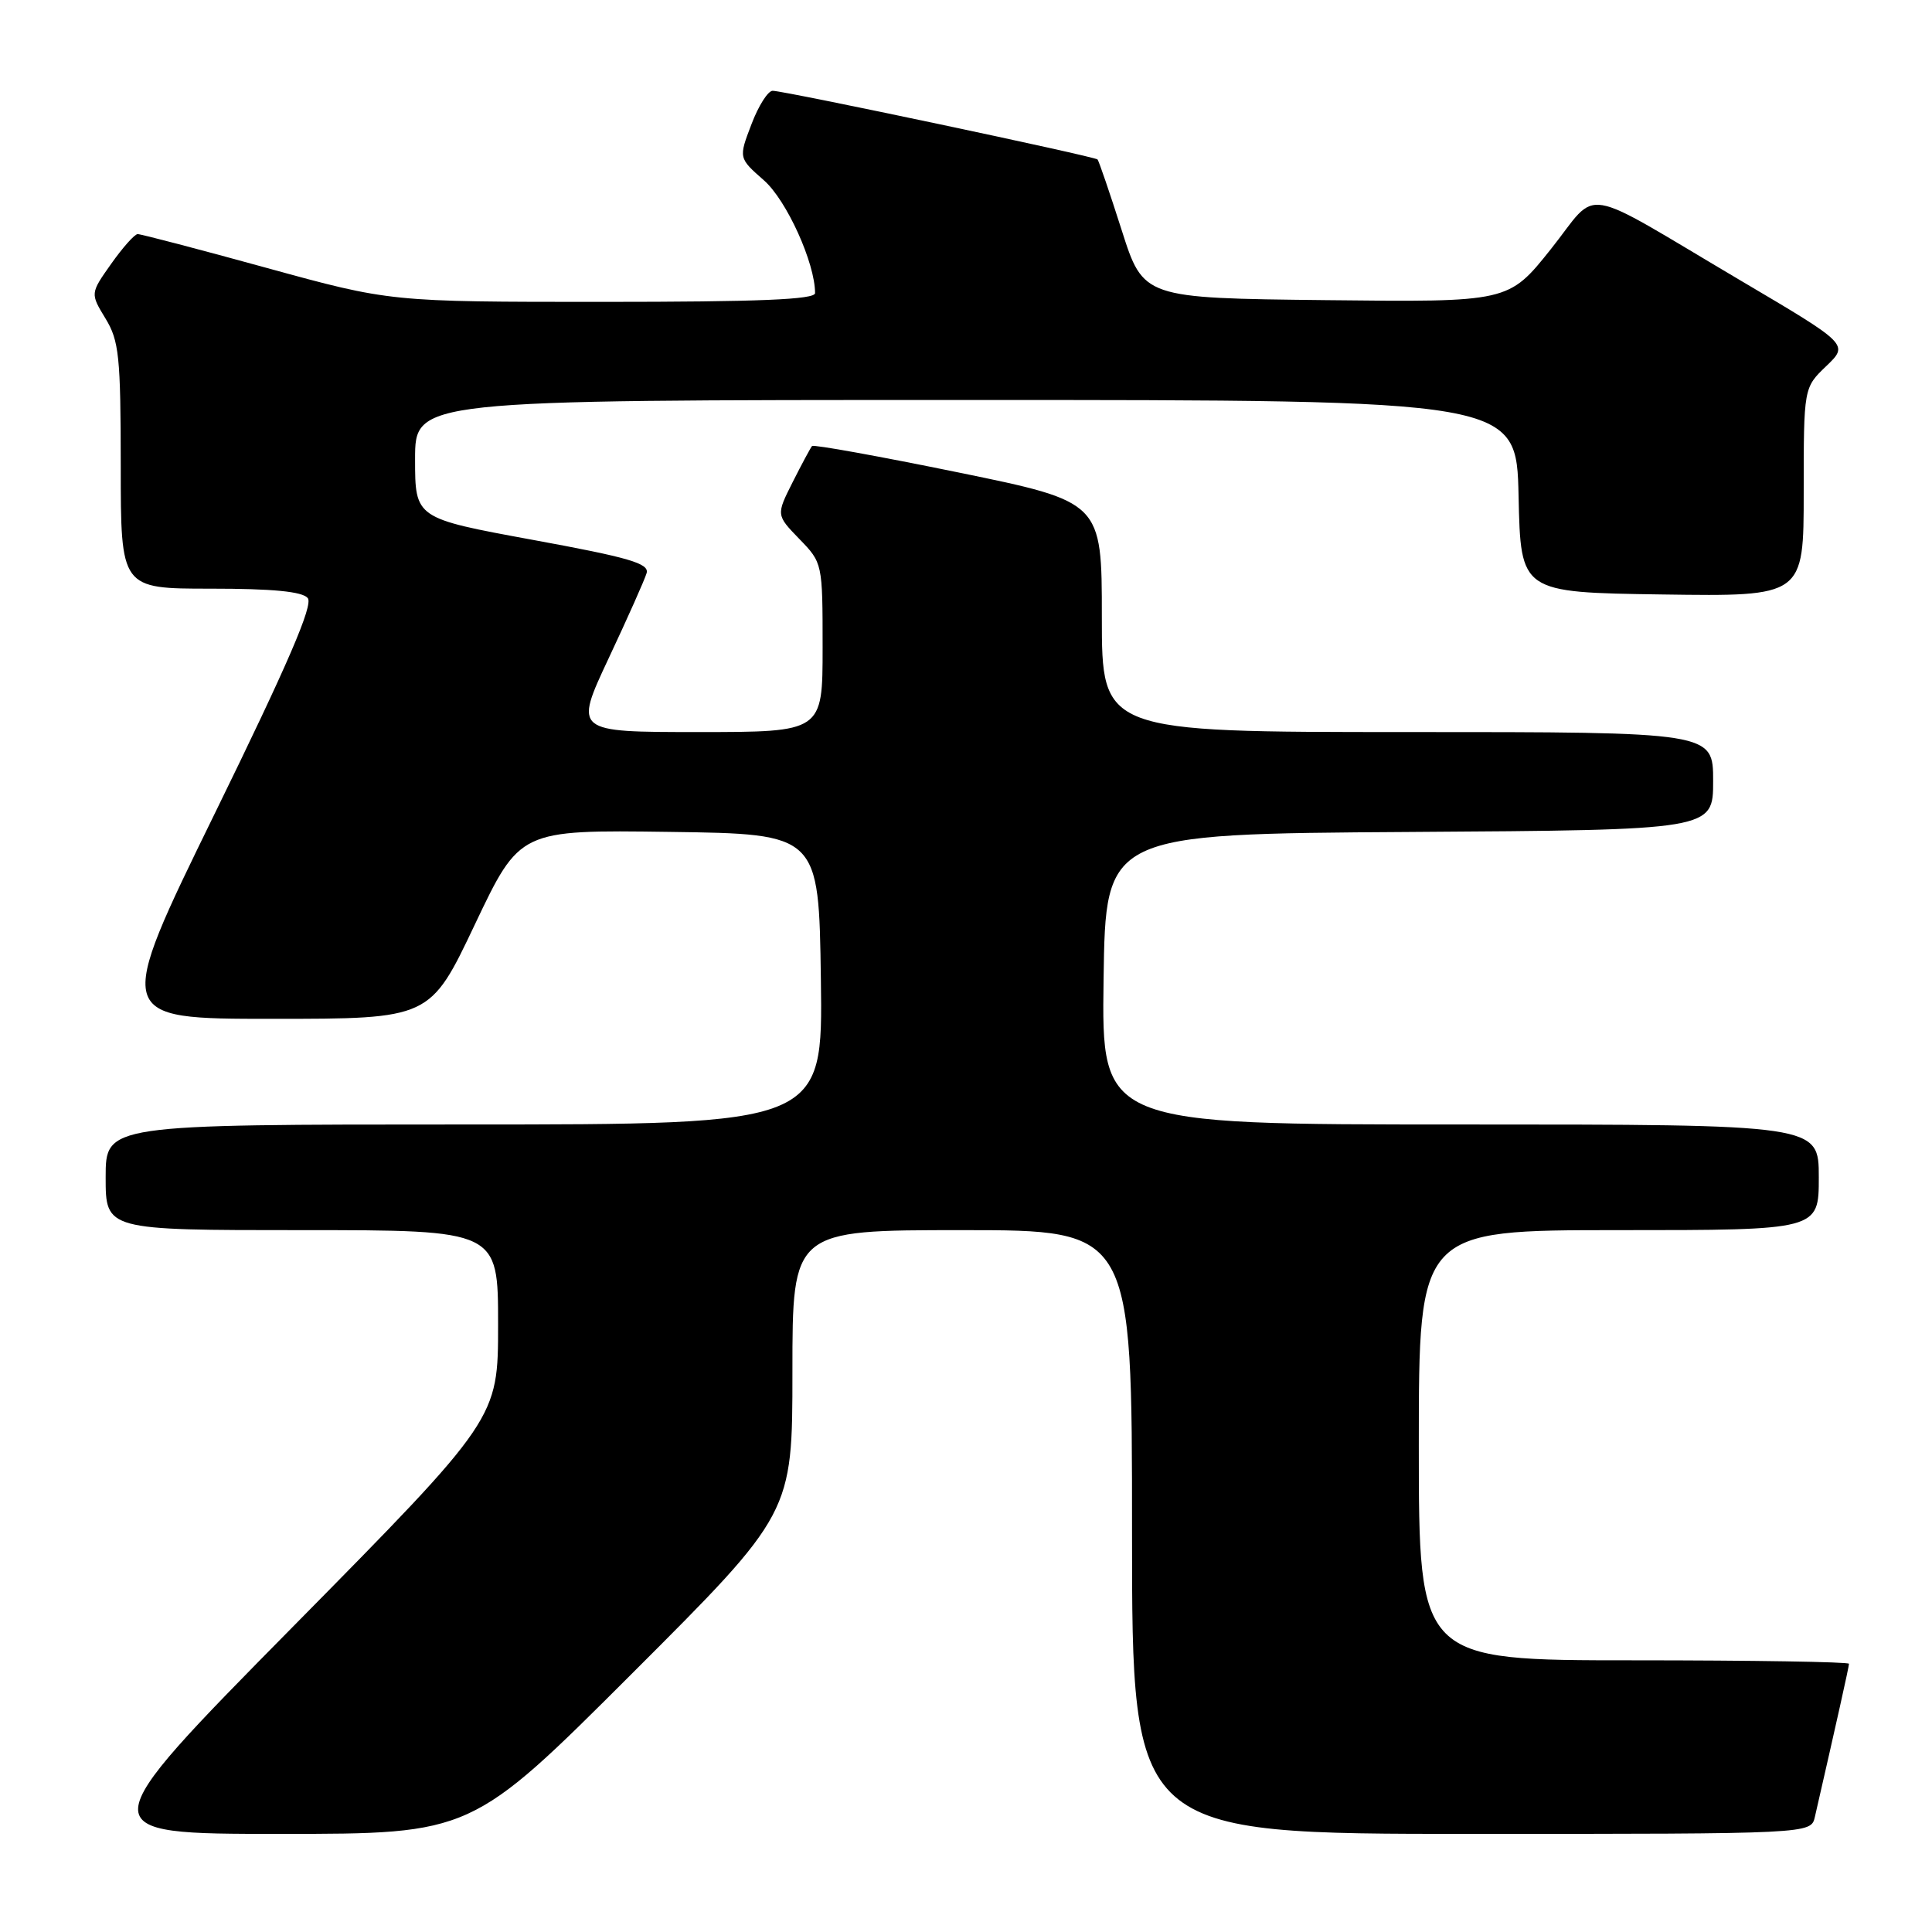 <?xml version="1.0" encoding="UTF-8" standalone="no"?>
<!DOCTYPE svg PUBLIC "-//W3C//DTD SVG 1.1//EN" "http://www.w3.org/Graphics/SVG/1.1/DTD/svg11.dtd" >
<svg xmlns="http://www.w3.org/2000/svg" xmlns:xlink="http://www.w3.org/1999/xlink" version="1.1" viewBox="0 0 256 256">
 <g >
 <path fill="currentColor"
d=" M 83.74 221.76 C 105.00 200.52 105.00 200.52 105.00 181.76 C 105.00 163.00 105.00 163.00 127.50 163.00 C 150.00 163.00 150.00 163.00 150.00 203.00 C 150.00 243.00 150.00 243.00 194.98 243.00 C 239.96 243.00 239.96 243.00 240.48 240.75 C 243.28 228.54 245.00 220.84 245.00 220.46 C 245.00 220.21 232.18 220.00 216.50 220.00 C 188.00 220.00 188.00 220.00 188.00 191.50 C 188.00 163.00 188.00 163.00 214.50 163.00 C 241.00 163.00 241.00 163.00 241.00 156.00 C 241.00 149.00 241.00 149.00 193.48 149.00 C 145.96 149.00 145.96 149.00 146.23 129.75 C 146.50 110.50 146.50 110.50 186.75 110.24 C 227.00 109.98 227.00 109.98 227.00 103.49 C 227.00 97.00 227.00 97.00 186.50 97.00 C 146.00 97.00 146.00 97.00 146.00 81.75 C 146.00 66.50 146.00 66.50 126.98 62.60 C 116.52 60.46 107.80 58.88 107.60 59.10 C 107.41 59.32 106.25 61.47 105.04 63.87 C 102.84 68.24 102.84 68.24 105.92 71.42 C 108.99 74.58 109.00 74.64 109.00 85.80 C 109.00 97.00 109.00 97.00 92.53 97.00 C 76.07 97.00 76.07 97.00 80.64 87.25 C 83.16 81.89 85.43 76.80 85.68 75.94 C 86.05 74.66 83.39 73.88 70.57 71.53 C 55.00 68.67 55.00 68.67 55.00 60.84 C 55.00 53.00 55.00 53.00 127.97 53.00 C 200.94 53.00 200.94 53.00 201.22 65.75 C 201.50 78.50 201.50 78.50 220.25 78.77 C 239.00 79.04 239.00 79.04 239.00 65.21 C 239.00 51.37 239.00 51.37 241.99 48.51 C 244.98 45.64 244.98 45.64 230.74 37.23 C 208.83 24.28 212.03 24.82 205.49 33.02 C 199.89 40.04 199.89 40.04 175.69 39.77 C 151.50 39.50 151.50 39.50 148.63 30.50 C 147.05 25.55 145.61 21.34 145.43 21.13 C 145.07 20.73 104.16 12.08 102.39 12.03 C 101.77 12.01 100.50 14.01 99.57 16.47 C 97.86 20.94 97.86 20.94 101.22 23.89 C 104.23 26.53 108.00 34.85 108.00 38.84 C 108.00 39.69 100.57 40.00 79.85 40.00 C 51.71 40.00 51.71 40.00 35.34 35.50 C 26.34 33.02 18.64 31.01 18.24 31.02 C 17.83 31.03 16.25 32.81 14.73 34.96 C 11.96 38.88 11.96 38.88 13.97 42.19 C 15.78 45.15 15.99 47.22 16.00 61.75 C 16.00 78.00 16.00 78.00 27.88 78.00 C 36.16 78.00 40.07 78.38 40.78 79.25 C 41.53 80.16 38.15 88.00 28.48 107.75 C 15.15 135.00 15.15 135.00 36.07 135.00 C 56.99 135.00 56.99 135.00 62.93 122.48 C 68.88 109.96 68.88 109.96 88.69 110.23 C 108.50 110.50 108.50 110.50 108.77 129.75 C 109.04 149.00 109.04 149.00 61.52 149.00 C 14.00 149.00 14.00 149.00 14.00 156.00 C 14.00 163.00 14.00 163.00 40.00 163.00 C 66.00 163.00 66.00 163.00 66.00 175.49 C 66.00 187.98 66.00 187.98 38.87 215.49 C 11.74 243.00 11.74 243.00 37.11 243.00 C 62.48 243.00 62.48 243.00 83.74 221.76 Z "/>
</g>
</svg>